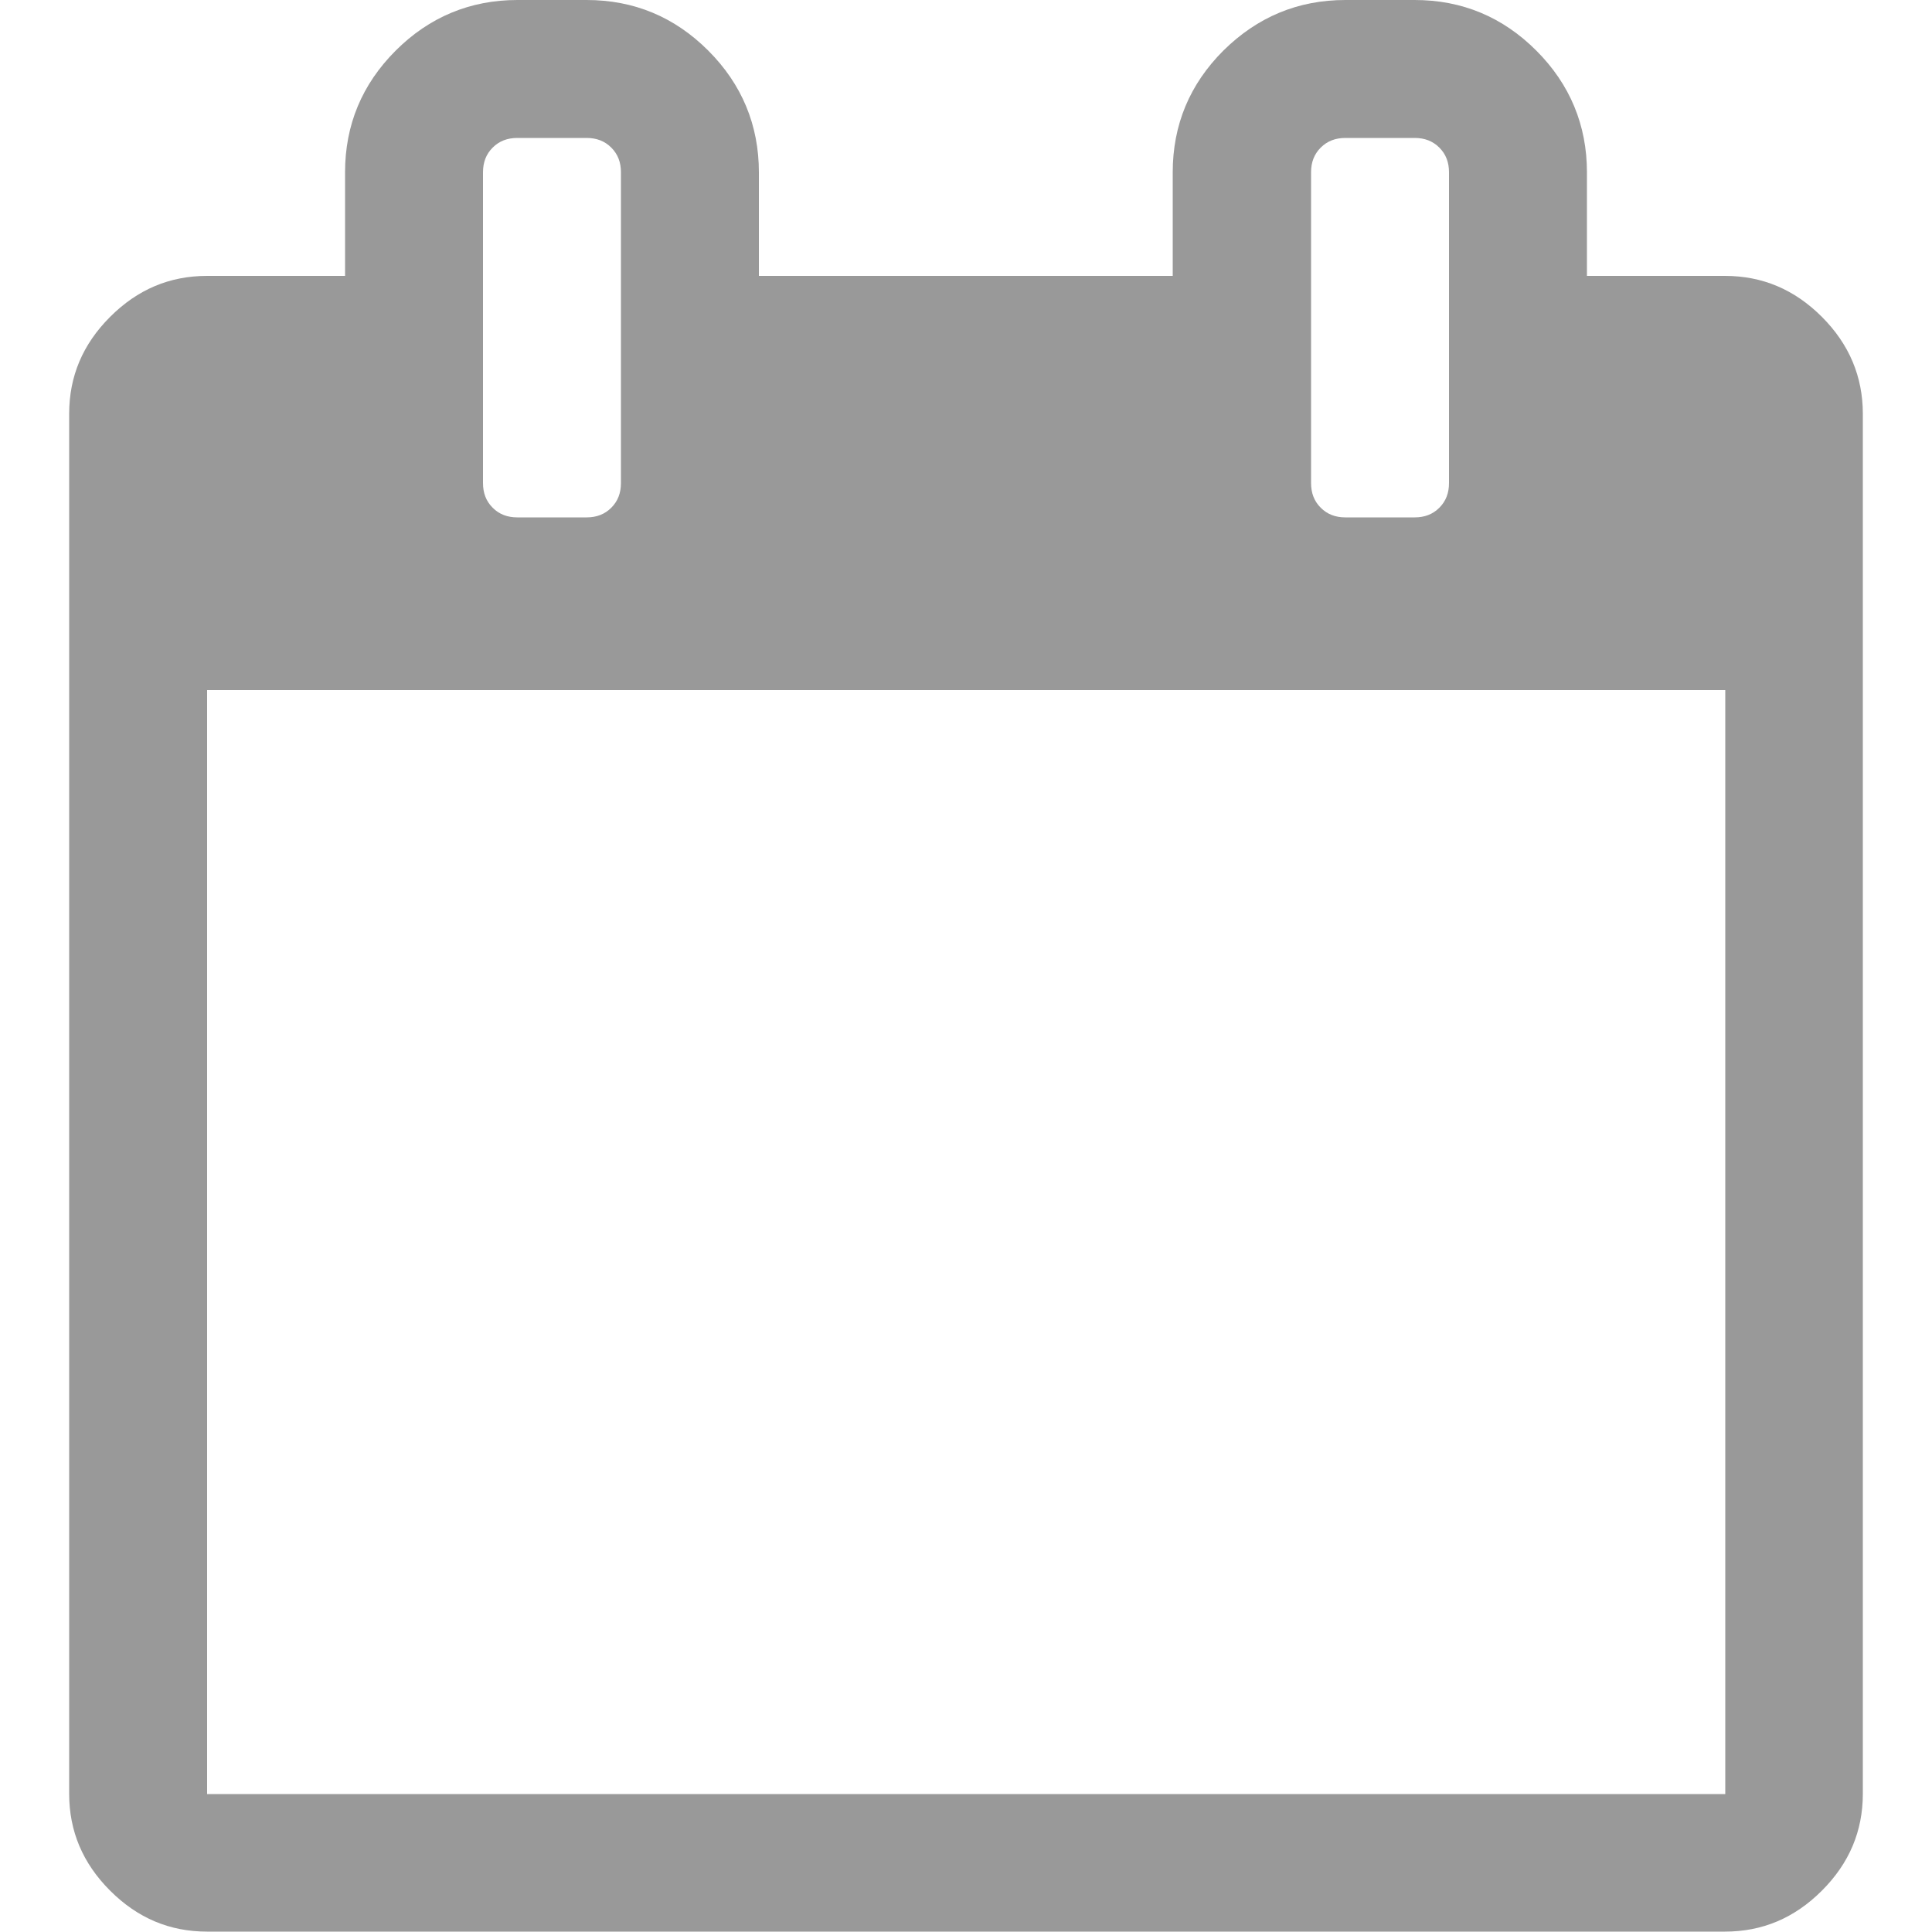 <?xml version="1.0" encoding="utf-8"?>
<!-- Generator: Adobe Illustrator 18.0.0, SVG Export Plug-In . SVG Version: 6.00 Build 0)  -->
<!DOCTYPE svg PUBLIC "-//W3C//DTD SVG 1.1//EN" "http://www.w3.org/Graphics/SVG/1.1/DTD/svg11.dtd">
<svg version="1.1" id="图层_1" xmlns="http://www.w3.org/2000/svg" xmlns:xlink="http://www.w3.org/1999/xlink" x="0px" y="0px"
	 viewBox="0 0 500 500" enable-background="new 0 0 500 500" xml:space="preserve">
<path fill="#999999" d="M53.6,464.3h392.9V178.6H53.6V464.3z M160.7,125V44.6c0-2.6-0.8-4.7-2.5-6.4c-1.7-1.7-3.8-2.5-6.4-2.5h-17.9
	c-2.6,0-4.7,0.8-6.4,2.5c-1.7,1.7-2.5,3.8-2.5,6.4V125c0,2.6,0.8,4.7,2.5,6.4c1.7,1.7,3.8,2.5,6.4,2.5h17.9c2.6,0,4.7-0.8,6.4-2.5
	C159.9,129.7,160.7,127.6,160.7,125z M375,125V44.6c0-2.6-0.8-4.7-2.5-6.4c-1.7-1.7-3.8-2.5-6.4-2.5h-17.9c-2.6,0-4.7,0.8-6.4,2.5
	c-1.7,1.7-2.5,3.8-2.5,6.4V125c0,2.6,0.8,4.7,2.5,6.4c1.7,1.7,3.8,2.5,6.4,2.5h17.9c2.6,0,4.7-0.8,6.4-2.5
	C374.2,129.7,375,127.6,375,125z M482.1,107.1v357.1c0,9.7-3.5,18-10.6,25.1c-7.1,7.1-15.4,10.6-25.1,10.6H53.6
	c-9.7,0-18-3.5-25.1-10.6c-7.1-7.1-10.6-15.4-10.6-25.1V107.1c0-9.7,3.5-18,10.6-25.1s15.4-10.6,25.1-10.6h35.7V44.6
	c0-12.3,4.4-22.8,13.1-31.5S121.7,0,133.9,0h17.9c12.3,0,22.8,4.4,31.5,13.1s13.1,19.3,13.1,31.5v26.8h107.1V44.6
	c0-12.3,4.4-22.8,13.1-31.5C325.4,4.4,335.9,0,348.2,0h17.9c12.3,0,22.8,4.4,31.5,13.1c8.7,8.7,13.1,19.3,13.1,31.5v26.8h35.7
	c9.7,0,18,3.5,25.1,10.6C478.6,89.1,482.1,97.5,482.1,107.1z"/>
</svg>
